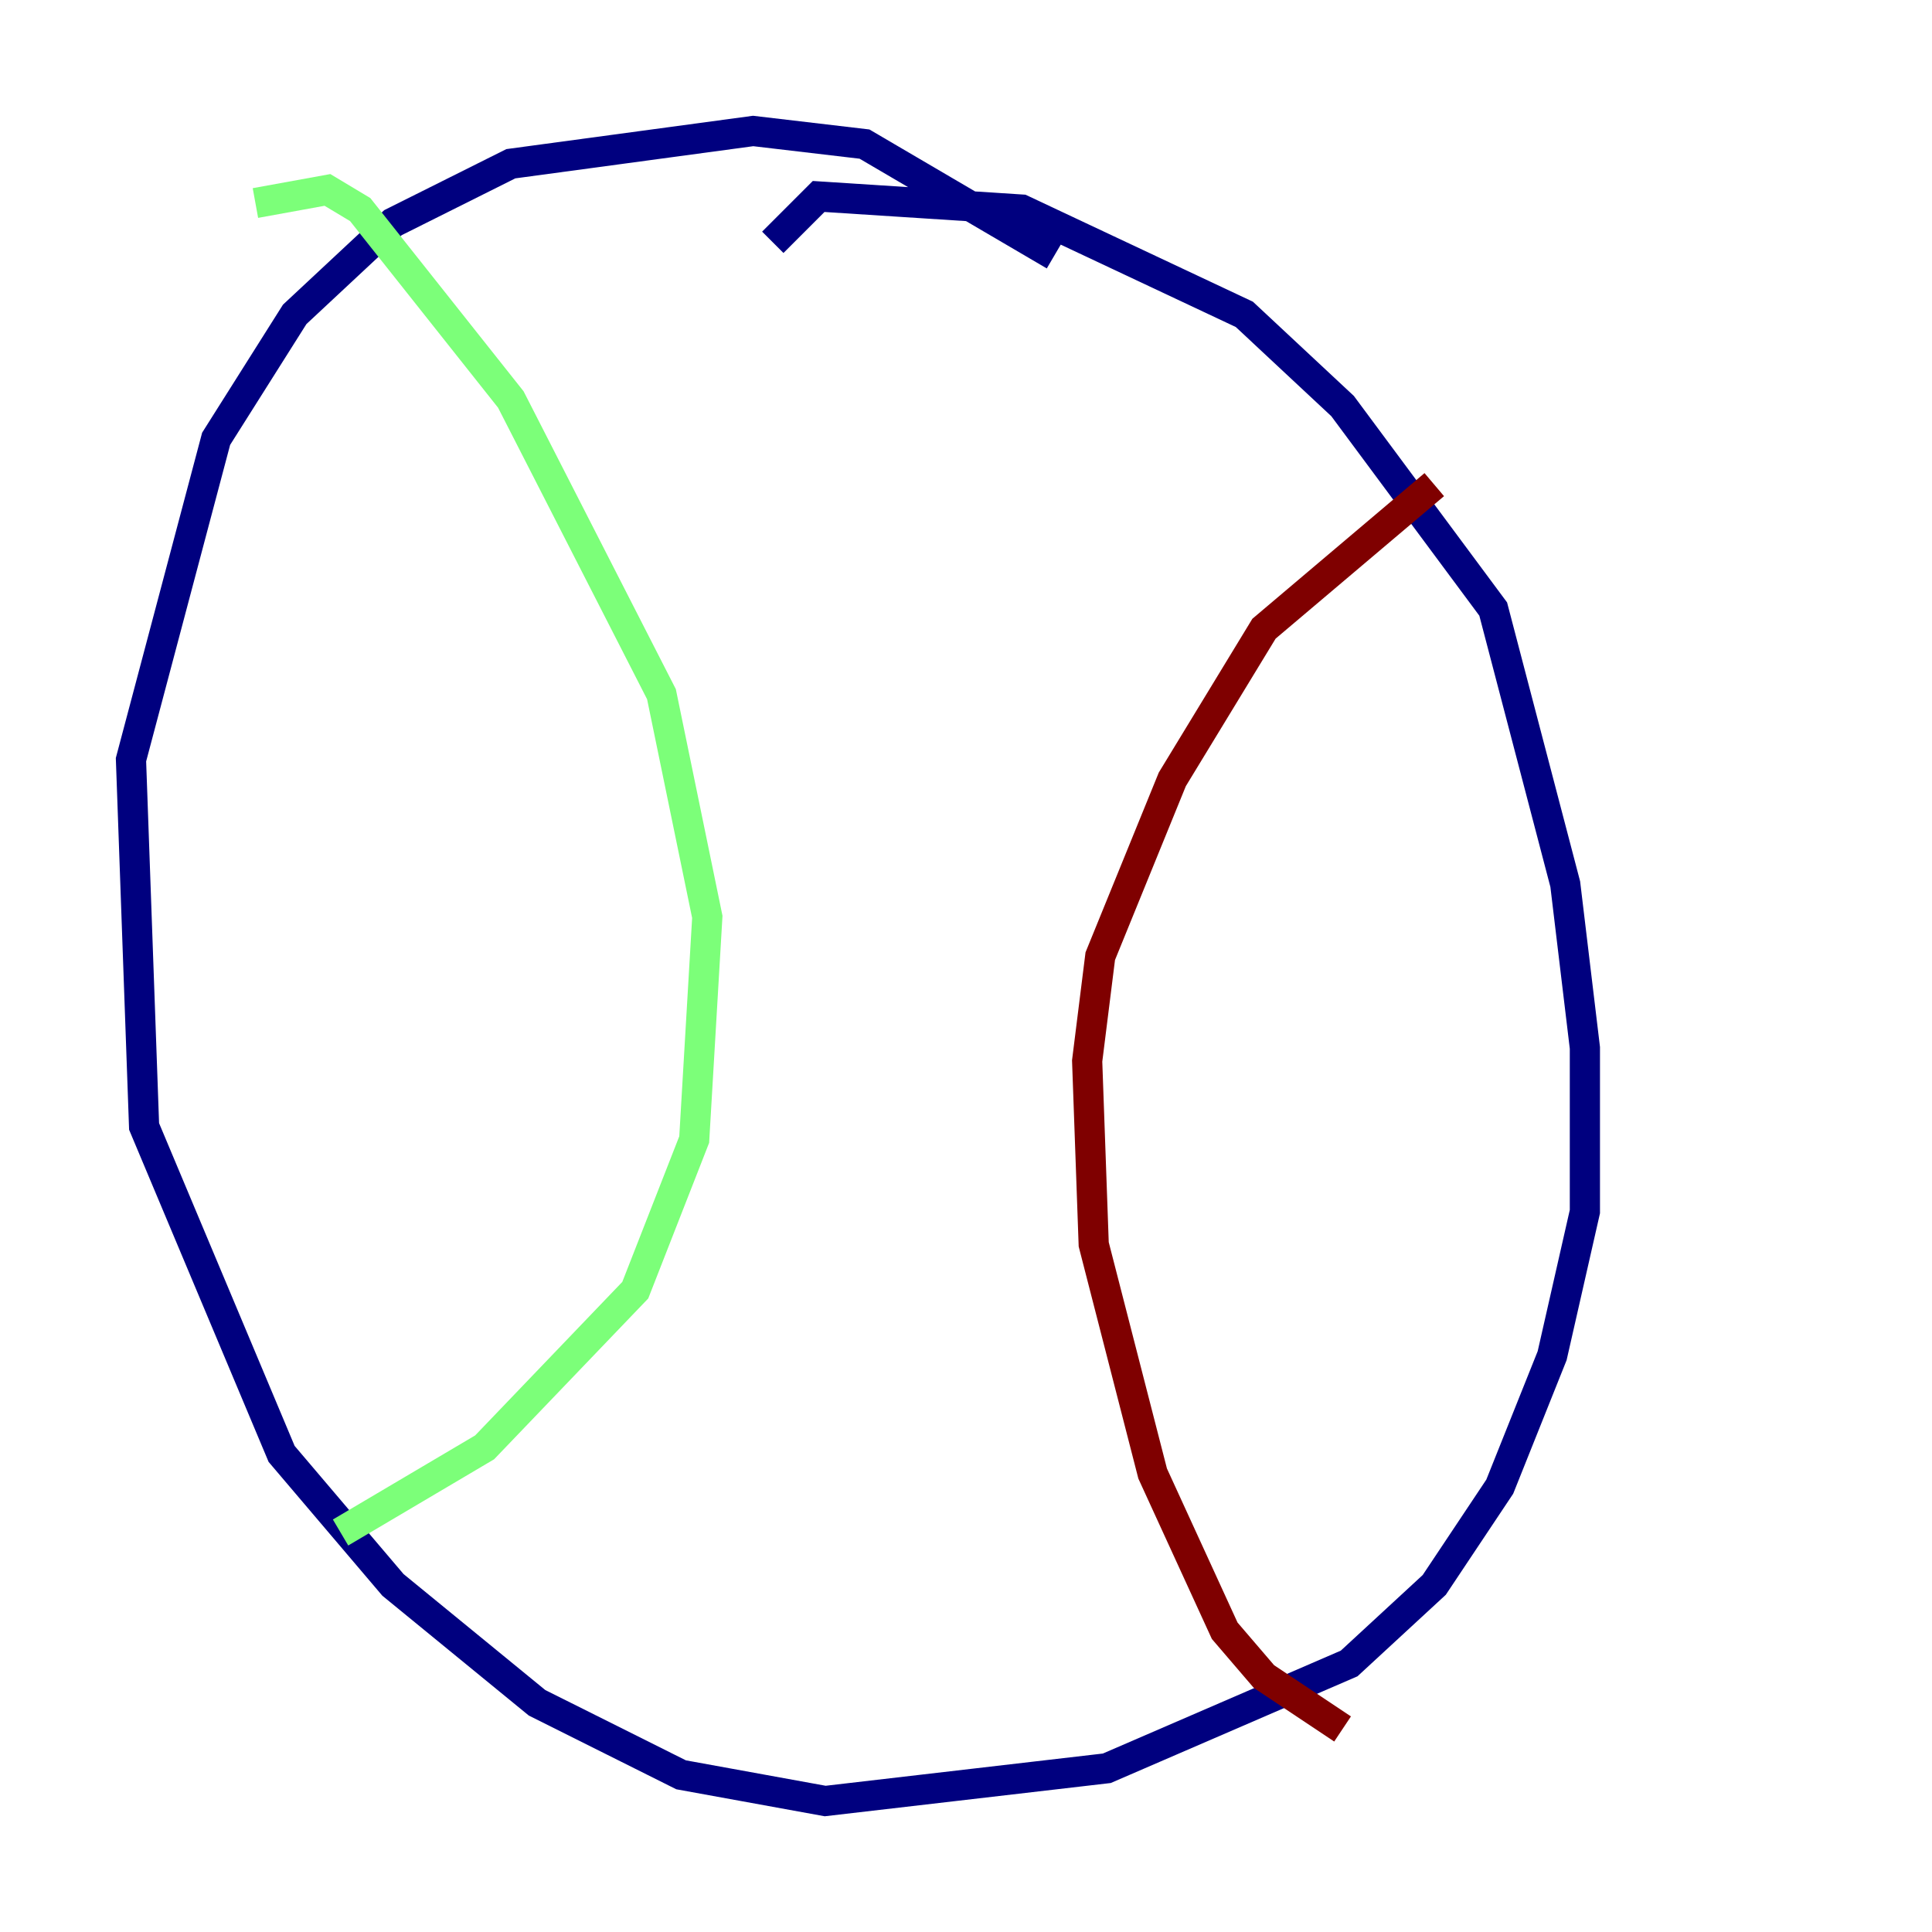 <?xml version="1.0" encoding="utf-8" ?>
<svg baseProfile="tiny" height="128" version="1.2" viewBox="0,0,128,128" width="128" xmlns="http://www.w3.org/2000/svg" xmlns:ev="http://www.w3.org/2001/xml-events" xmlns:xlink="http://www.w3.org/1999/xlink"><defs /><polyline fill="none" points="51.2,16.054 54.237,13.017 67.688,13.885 82.441,20.827 88.949,26.902 98.929,40.352 103.702,58.576 105.003,69.424 105.003,80.271 102.834,89.817 99.363,98.495 95.024,105.003 89.383,110.21 73.329,117.153 54.671,119.322 45.125,117.586 35.58,112.814 26.034,105.003 18.658,96.325 9.546,74.63 8.678,50.332 14.319,29.071 19.525,20.827 26.034,14.752 33.844,10.848 49.898,8.678 57.275,9.546 69.858,16.922" stroke="#00007f" stroke-width="2" /><polyline fill="none" points="16.922,13.451 21.695,12.583 23.864,13.885 33.844,26.468 43.824,45.993 46.861,60.746 45.993,75.498 42.088,85.478 32.108,95.891 22.563,101.532" stroke="#7cff79" stroke-width="2" /><polyline fill="none" points="95.024,32.108 83.742,41.654 77.668,51.634 72.895,63.349 72.027,70.291 72.461,82.441 76.366,97.627 81.139,108.041 83.742,111.078 88.949,114.549" stroke="#7f0000" stroke-width="2" /></svg>